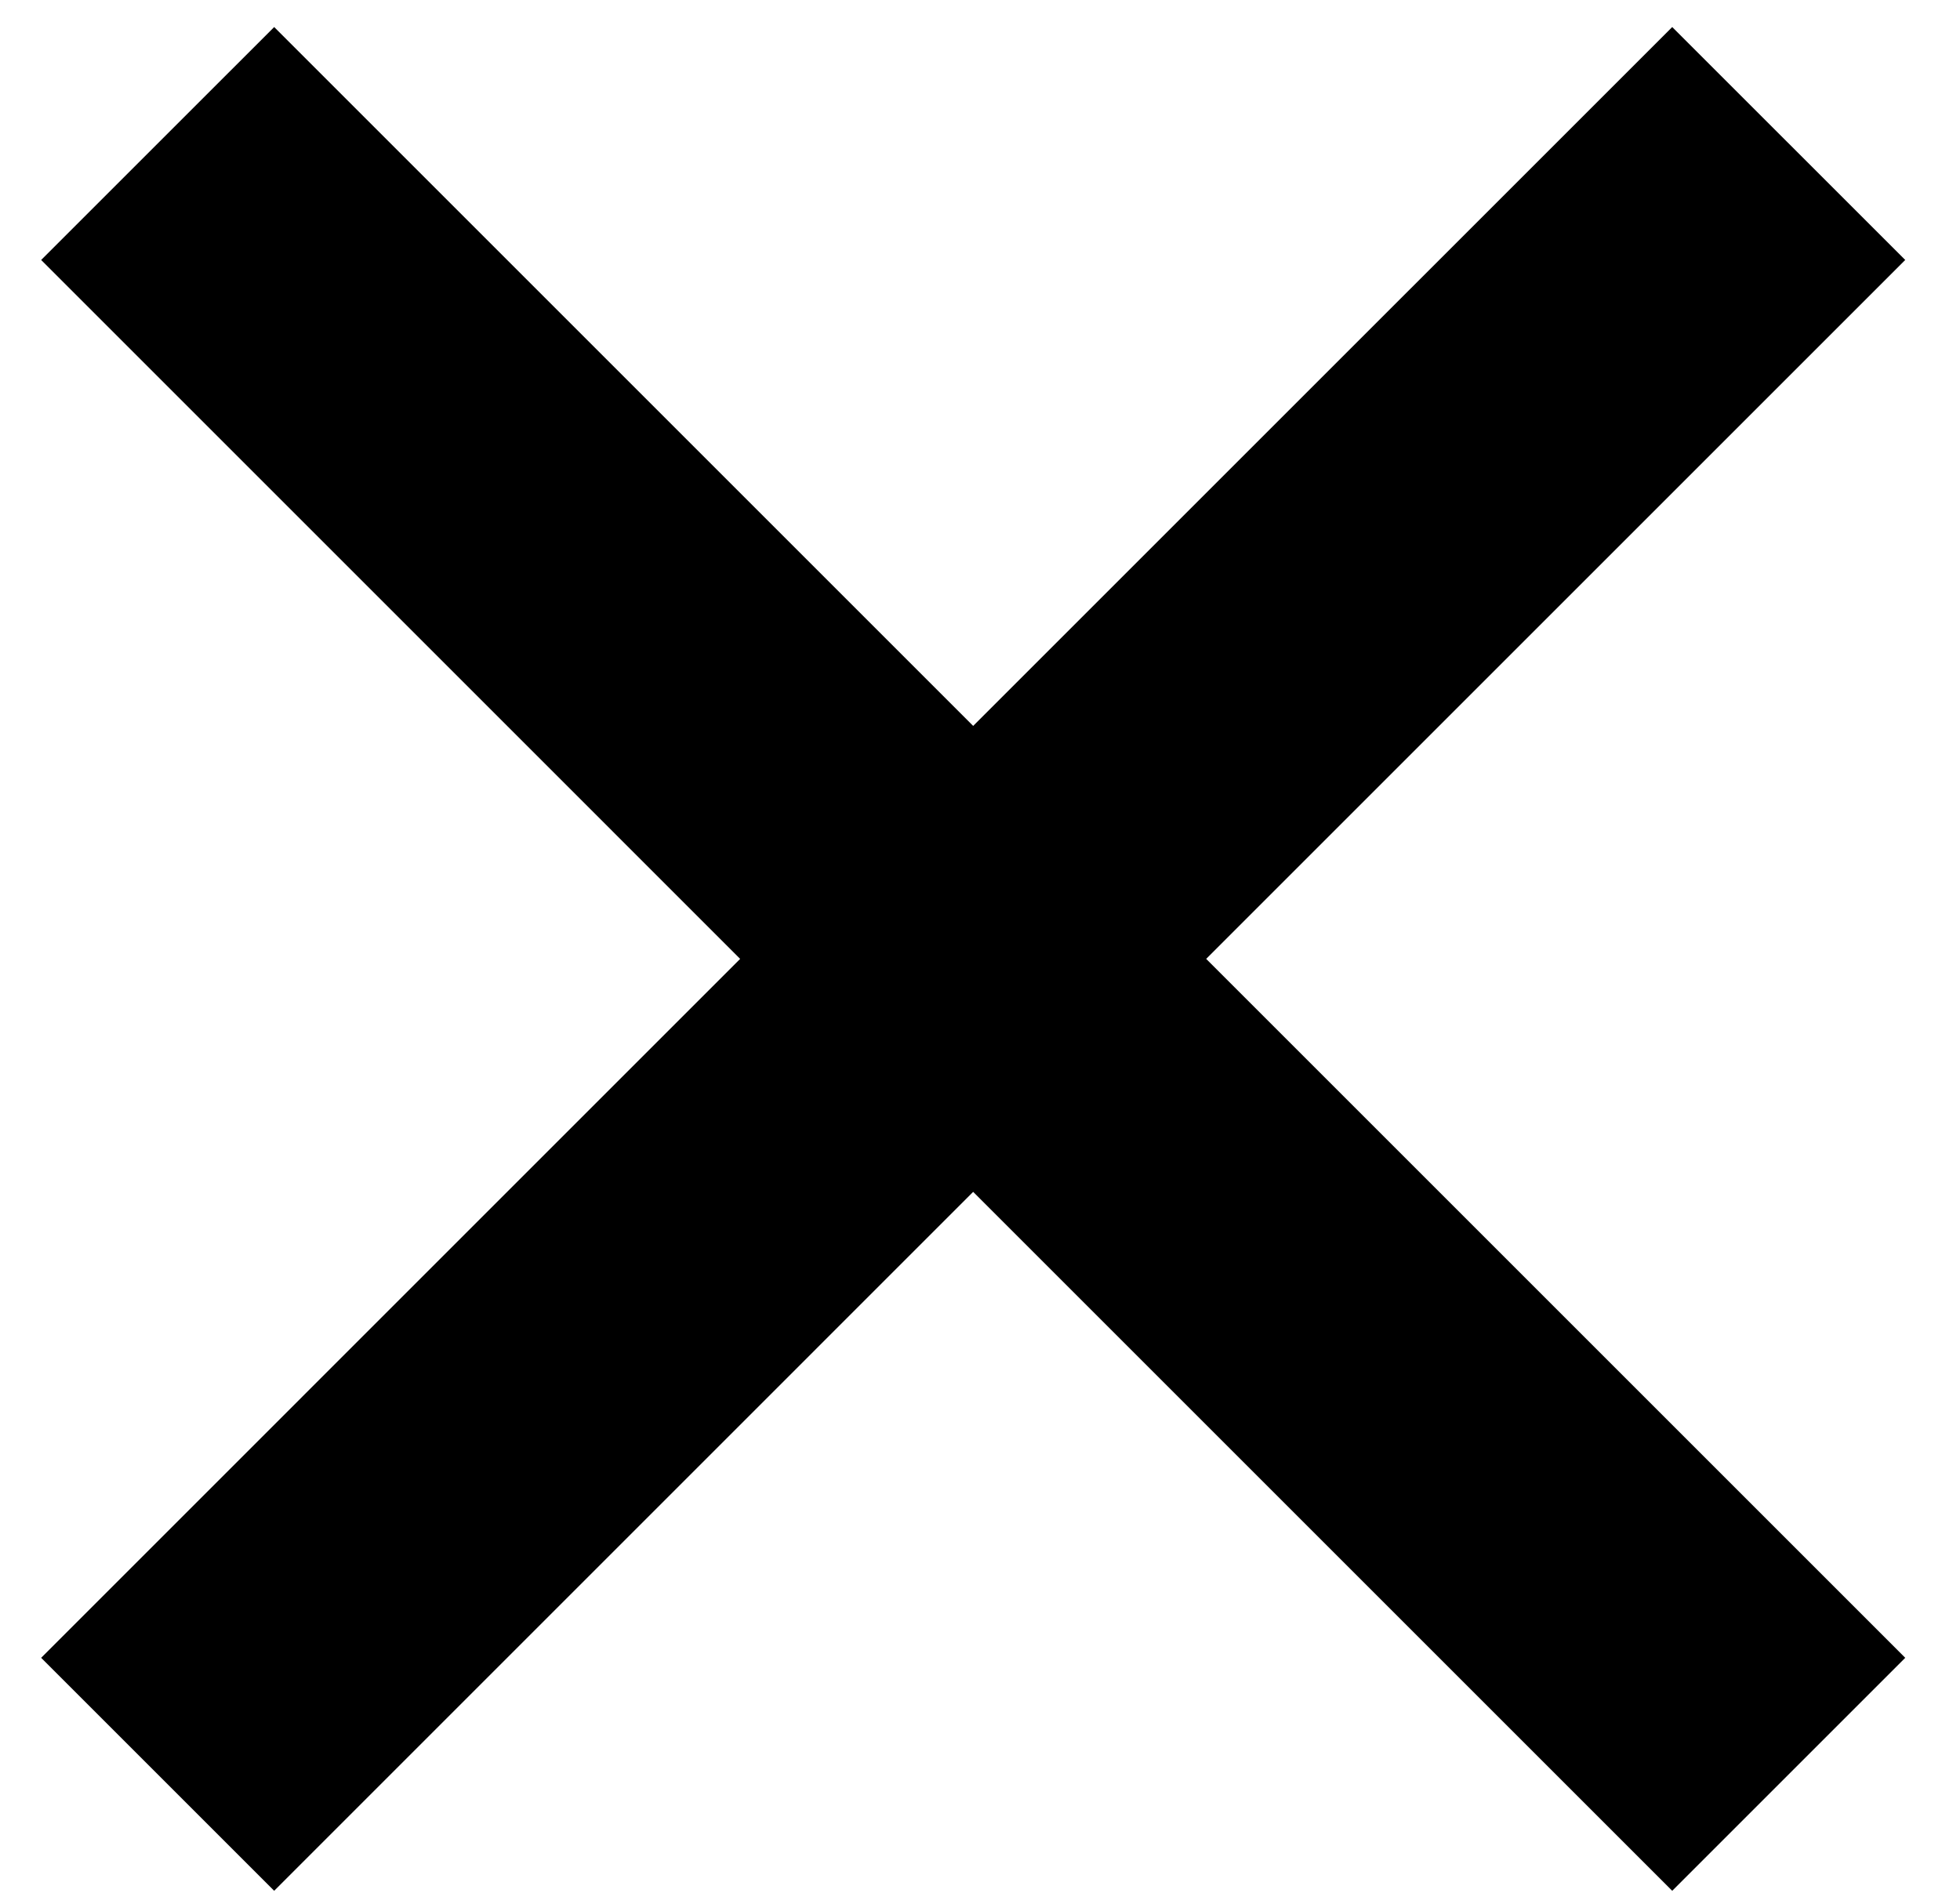 <svg width="35" height="34" viewBox="0 0 35 34" fill="none" xmlns="http://www.w3.org/2000/svg">
<path d="M29.861 33.77L17.378 21.287L4.896 33.77L0.735 29.609L13.217 17.126L0.735 4.643L4.896 0.483L17.378 12.965L29.861 0.483L34.022 4.643L21.539 17.126L34.022 29.609L29.861 33.77Z" fill="black"/>
</svg>

